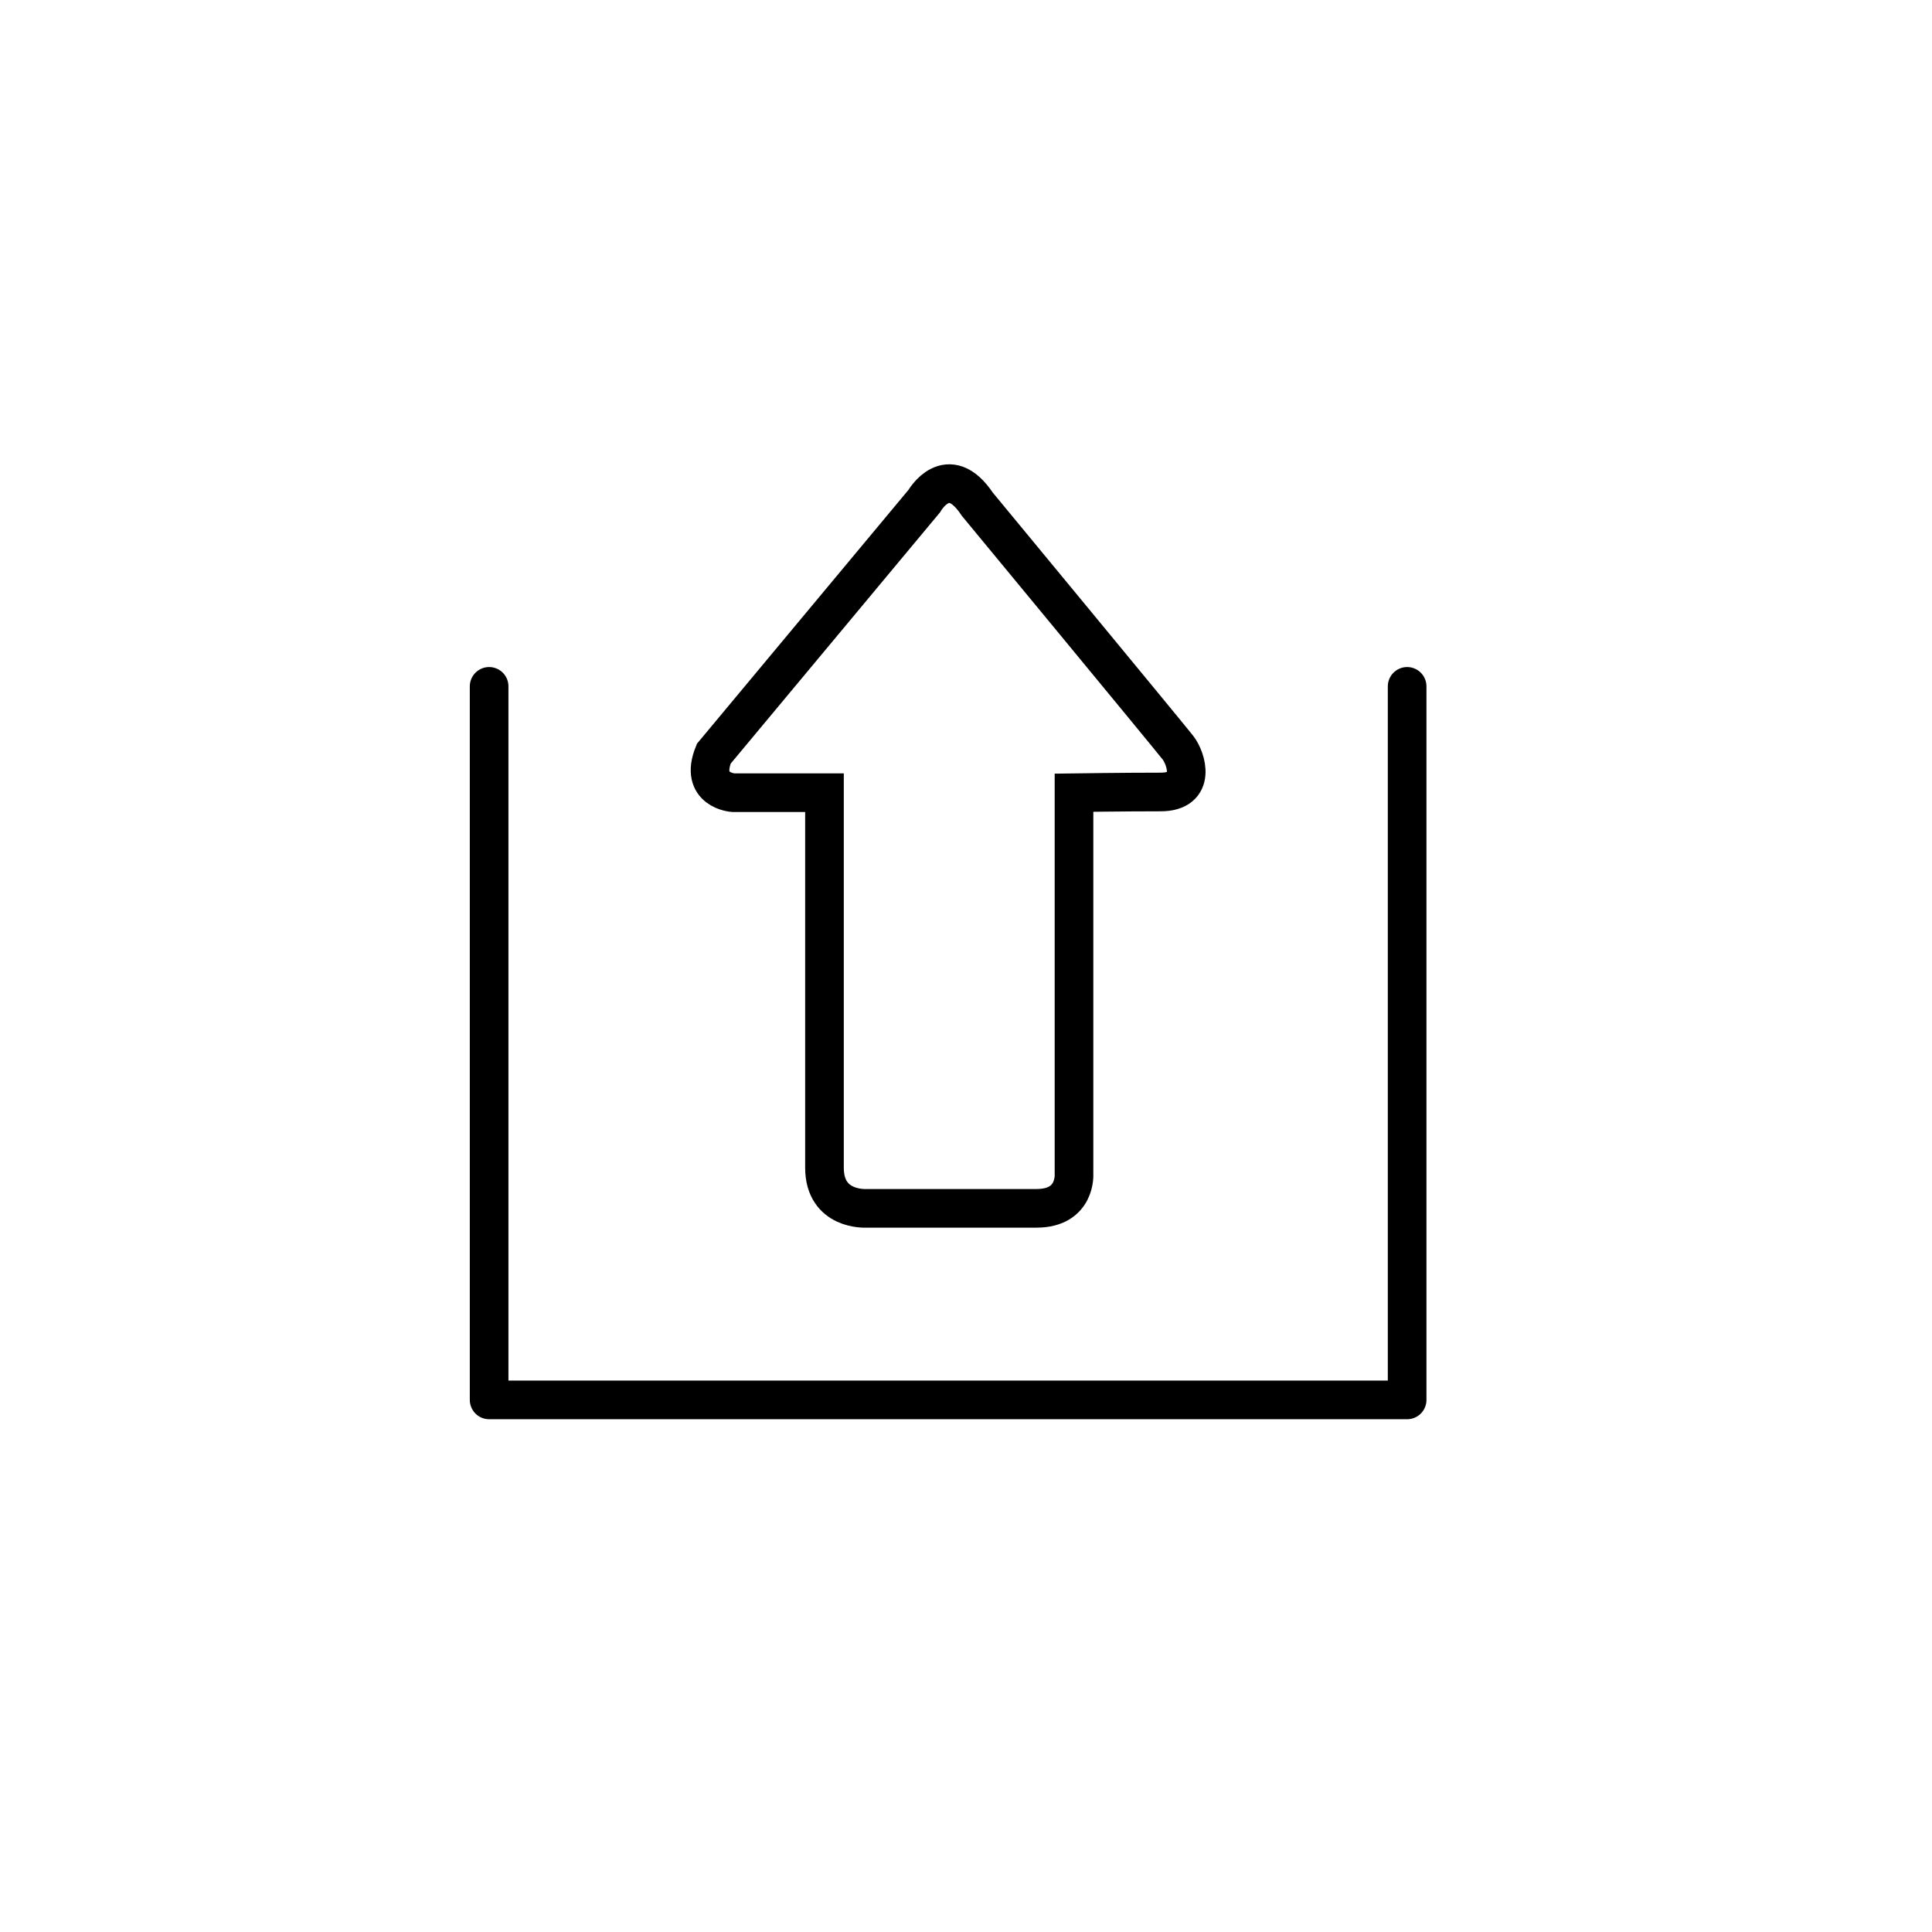 <?xml version="1.0" encoding="utf-8"?>
<!-- Generator: Adobe Illustrator 16.0.0, SVG Export Plug-In . SVG Version: 6.00 Build 0)  -->
<!DOCTYPE svg PUBLIC "-//W3C//DTD SVG 1.1//EN" "http://www.w3.org/Graphics/SVG/1.1/DTD/svg11.dtd">
<svg version="1.1" id="Layer_1" xmlns="http://www.w3.org/2000/svg" xmlns:xlink="http://www.w3.org/1999/xlink" x="0px" y="0px"
	 width="100px" height="100px" viewBox="0 0 100 100" enable-background="new 0 0 100 100" xml:space="preserve">
<polyline fill="none" stroke="#000000" stroke-width="2" stroke-linecap="round" stroke-linejoin="round" stroke-miterlimit="10" points="
	72.833,35.526 72.833,72.459 25.317,72.459 25.317,35.526 "/>
<path fill="none" stroke="#000000" stroke-width="2" stroke-miterlimit="10" d="M55.59,41.03V60.77c0,0,0.121,1.773-1.937,1.773
	h-8.839c0,0-2.139,0.119-2.139-2.102V41.03h-4.723c0,0-1.776-0.121-1.007-2.018L47.84,25.936c0,0,1.215-2.138,2.746,0.162
	c0,0,9.958,12.051,10.387,12.605c0.43,0.552,0.994,2.29-0.901,2.29C58.174,40.993,55.59,41.03,55.59,41.03z"/>
</svg>
